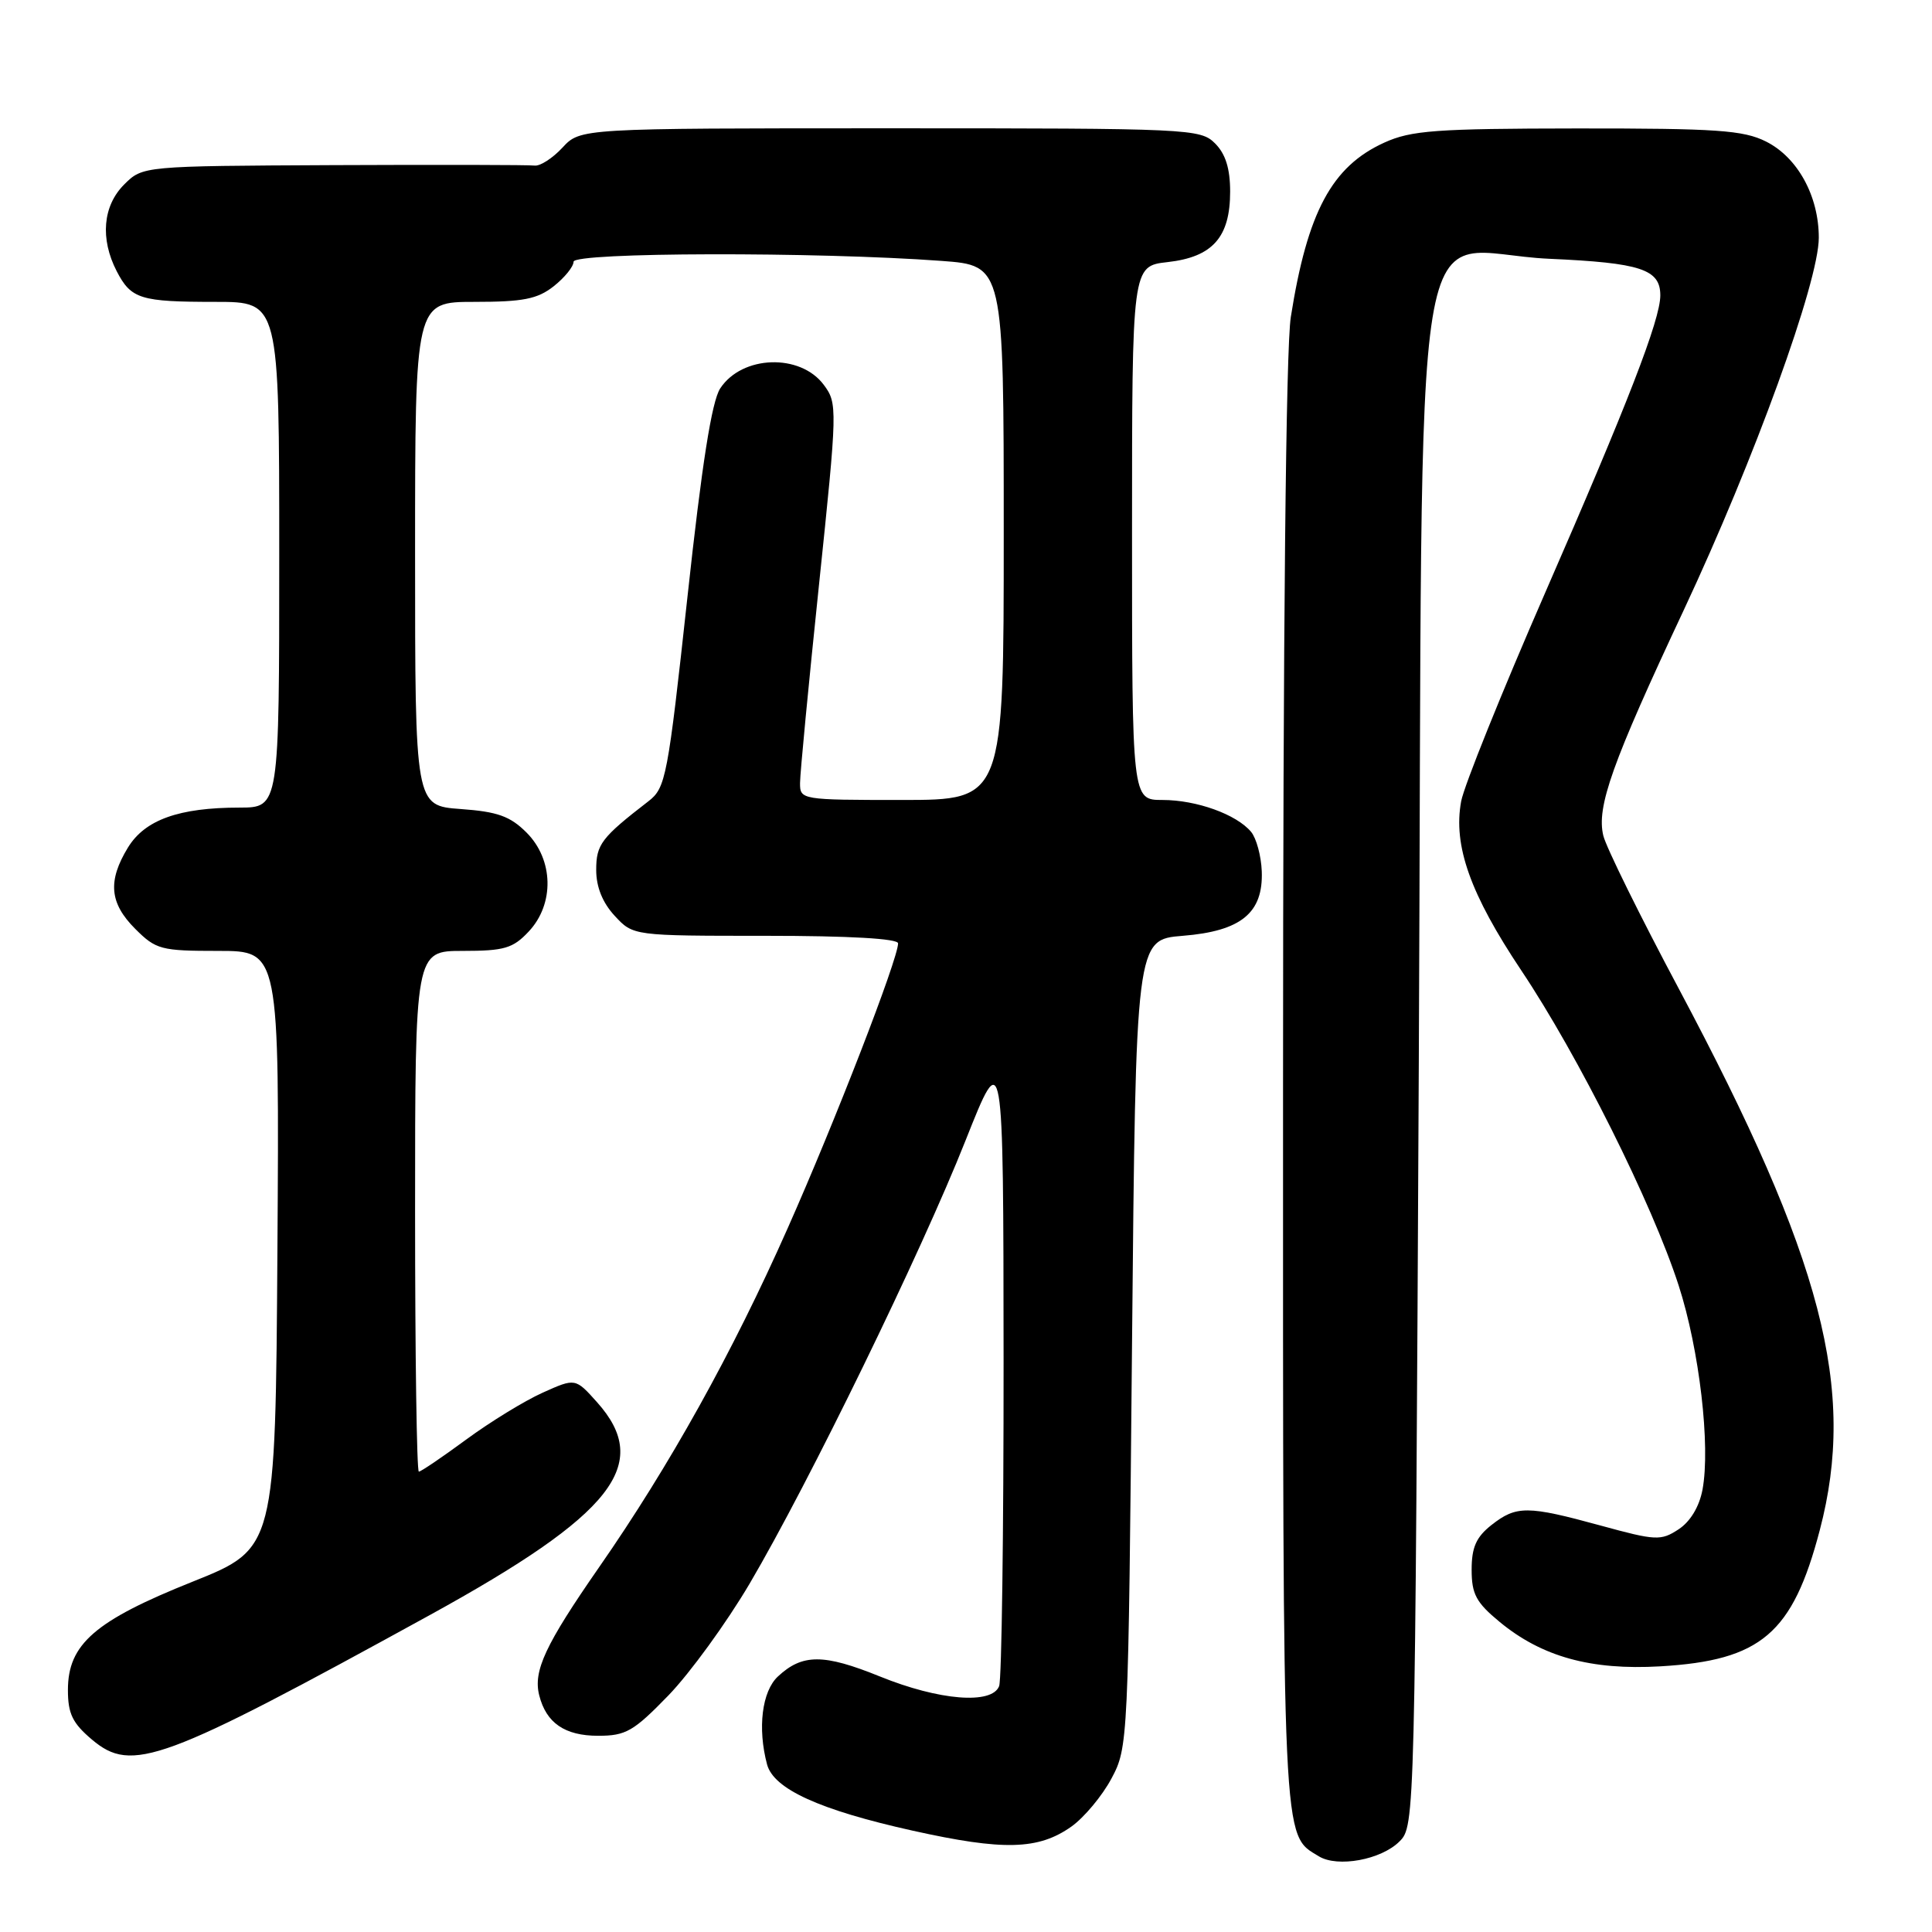<?xml version="1.0" encoding="UTF-8" standalone="no"?>
<!DOCTYPE svg PUBLIC "-//W3C//DTD SVG 1.1//EN" "http://www.w3.org/Graphics/SVG/1.1/DTD/svg11.dtd" >
<svg xmlns="http://www.w3.org/2000/svg" xmlns:xlink="http://www.w3.org/1999/xlink" version="1.1" viewBox="0 0 256 256">
 <g >
 <path fill="currentColor"
d=" M 185.44 244.00 C 187.49 241.96 187.50 241.26 188.00 140.55 C 188.59 20.53 186.49 33.45 205.29 34.29 C 217.42 34.83 220.00 35.68 220.00 39.14 C 220.00 42.35 215.69 53.47 204.76 78.50 C 199.00 91.70 193.98 104.16 193.61 106.18 C 192.53 112.05 194.82 118.47 201.58 128.59 C 209.12 139.86 218.93 159.49 222.43 170.33 C 225.18 178.82 226.67 191.61 225.59 197.39 C 225.16 199.66 223.97 201.63 222.41 202.65 C 220.07 204.18 219.41 204.15 212.08 202.14 C 202.39 199.49 200.93 199.48 197.63 202.07 C 195.60 203.67 195.00 205.03 195.00 208.00 C 195.00 211.23 195.60 212.35 198.72 214.92 C 204.31 219.53 210.81 221.33 219.98 220.80 C 233.36 220.02 237.53 216.46 241.13 202.75 C 246.02 184.12 241.53 166.86 222.46 131.03 C 217.32 121.39 212.82 112.26 212.45 110.74 C 211.52 106.93 213.59 101.12 223.12 80.81 C 232.46 60.88 241.00 37.34 241.00 31.50 C 241.00 25.96 238.19 20.85 234.00 18.75 C 230.99 17.25 227.49 17.01 209.00 17.02 C 190.23 17.04 186.98 17.28 183.42 18.90 C 176.47 22.06 173.24 28.08 171.04 42.00 C 170.39 46.11 170.01 83.58 170.01 143.80 C 170.00 245.71 169.87 242.99 174.75 245.97 C 177.24 247.49 183.02 246.43 185.44 244.00 Z  M 141.98 242.02 C 143.66 240.82 146.05 237.96 147.27 235.67 C 149.48 231.54 149.51 230.94 150.00 178.00 C 150.50 124.50 150.50 124.50 156.72 124.00 C 164.46 123.38 167.40 120.97 167.19 115.44 C 167.11 113.42 166.48 111.08 165.78 110.23 C 163.85 107.91 158.55 106.00 154.03 106.00 C 150.00 106.00 150.00 106.00 150.00 70.63 C 150.00 35.26 150.00 35.26 154.71 34.73 C 160.68 34.06 163.00 31.44 163.00 25.39 C 163.00 22.33 162.39 20.39 161.00 19.00 C 159.06 17.06 157.67 17.00 117.95 17.00 C 76.90 17.00 76.90 17.00 74.53 19.56 C 73.22 20.97 71.56 22.04 70.83 21.94 C 70.10 21.84 58.12 21.82 44.20 21.88 C 18.91 22.00 18.91 22.00 16.45 24.45 C 13.62 27.28 13.25 31.64 15.46 35.93 C 17.38 39.63 18.58 40.00 28.58 40.00 C 37.00 40.00 37.00 40.00 37.00 73.50 C 37.00 107.00 37.00 107.00 31.75 107.01 C 23.70 107.01 19.20 108.63 16.95 112.31 C 14.25 116.74 14.51 119.67 17.92 123.08 C 20.67 125.83 21.33 126.00 28.93 126.00 C 37.02 126.00 37.02 126.00 36.76 165.60 C 36.50 205.19 36.50 205.19 25.50 209.59 C 12.59 214.75 9.00 217.86 9.00 223.93 C 9.00 227.08 9.61 228.33 12.19 230.51 C 17.50 234.98 21.38 233.55 56.96 214.00 C 81.26 200.64 86.46 194.03 79.12 185.81 C 76.24 182.59 76.24 182.59 71.90 184.54 C 69.50 185.62 64.95 188.41 61.77 190.75 C 58.59 193.09 55.77 195.00 55.50 195.00 C 55.22 195.00 55.00 179.47 55.00 160.50 C 55.00 126.00 55.00 126.00 61.33 126.00 C 66.82 126.00 67.97 125.66 70.05 123.44 C 73.49 119.79 73.36 113.91 69.77 110.32 C 67.60 108.15 65.93 107.55 61.04 107.20 C 55.00 106.76 55.00 106.76 55.00 73.38 C 55.00 40.00 55.00 40.00 62.87 40.00 C 69.31 40.00 71.21 39.63 73.37 37.93 C 74.81 36.79 76.00 35.33 76.00 34.68 C 76.00 33.42 108.22 33.35 124.75 34.57 C 133.00 35.18 133.00 35.18 133.00 70.59 C 133.00 106.00 133.00 106.00 119.50 106.00 C 106.16 106.00 106.00 105.97 106.01 103.75 C 106.01 102.51 107.14 90.70 108.52 77.50 C 110.97 54.04 110.98 53.45 109.16 51.00 C 106.04 46.80 98.32 47.06 95.43 51.47 C 94.31 53.18 93.00 61.50 91.09 79.11 C 88.48 103.02 88.22 104.40 85.92 106.17 C 79.67 111.00 79.00 111.88 79.00 115.28 C 79.00 117.53 79.84 119.61 81.45 121.35 C 83.90 124.00 83.90 124.00 101.45 124.00 C 112.54 124.00 119.00 124.37 119.00 125.00 C 119.00 127.06 110.65 148.62 104.37 162.75 C 97.04 179.28 88.72 194.23 79.38 207.67 C 72.25 217.94 70.63 221.40 71.45 224.64 C 72.37 228.30 74.84 230.00 79.26 230.00 C 82.94 230.00 83.95 229.41 88.58 224.64 C 91.43 221.69 96.27 215.03 99.33 209.84 C 107.19 196.48 122.04 166.01 127.94 151.12 C 132.95 138.50 132.95 138.50 132.98 180.17 C 132.99 203.09 132.73 222.55 132.39 223.42 C 131.44 225.89 124.45 225.33 116.59 222.14 C 109.14 219.12 106.32 219.12 103.08 222.14 C 100.96 224.11 100.36 229.00 101.64 233.80 C 102.52 237.06 108.60 239.83 120.92 242.57 C 132.97 245.25 137.60 245.13 141.98 242.02 Z "/>
</g>
</svg>